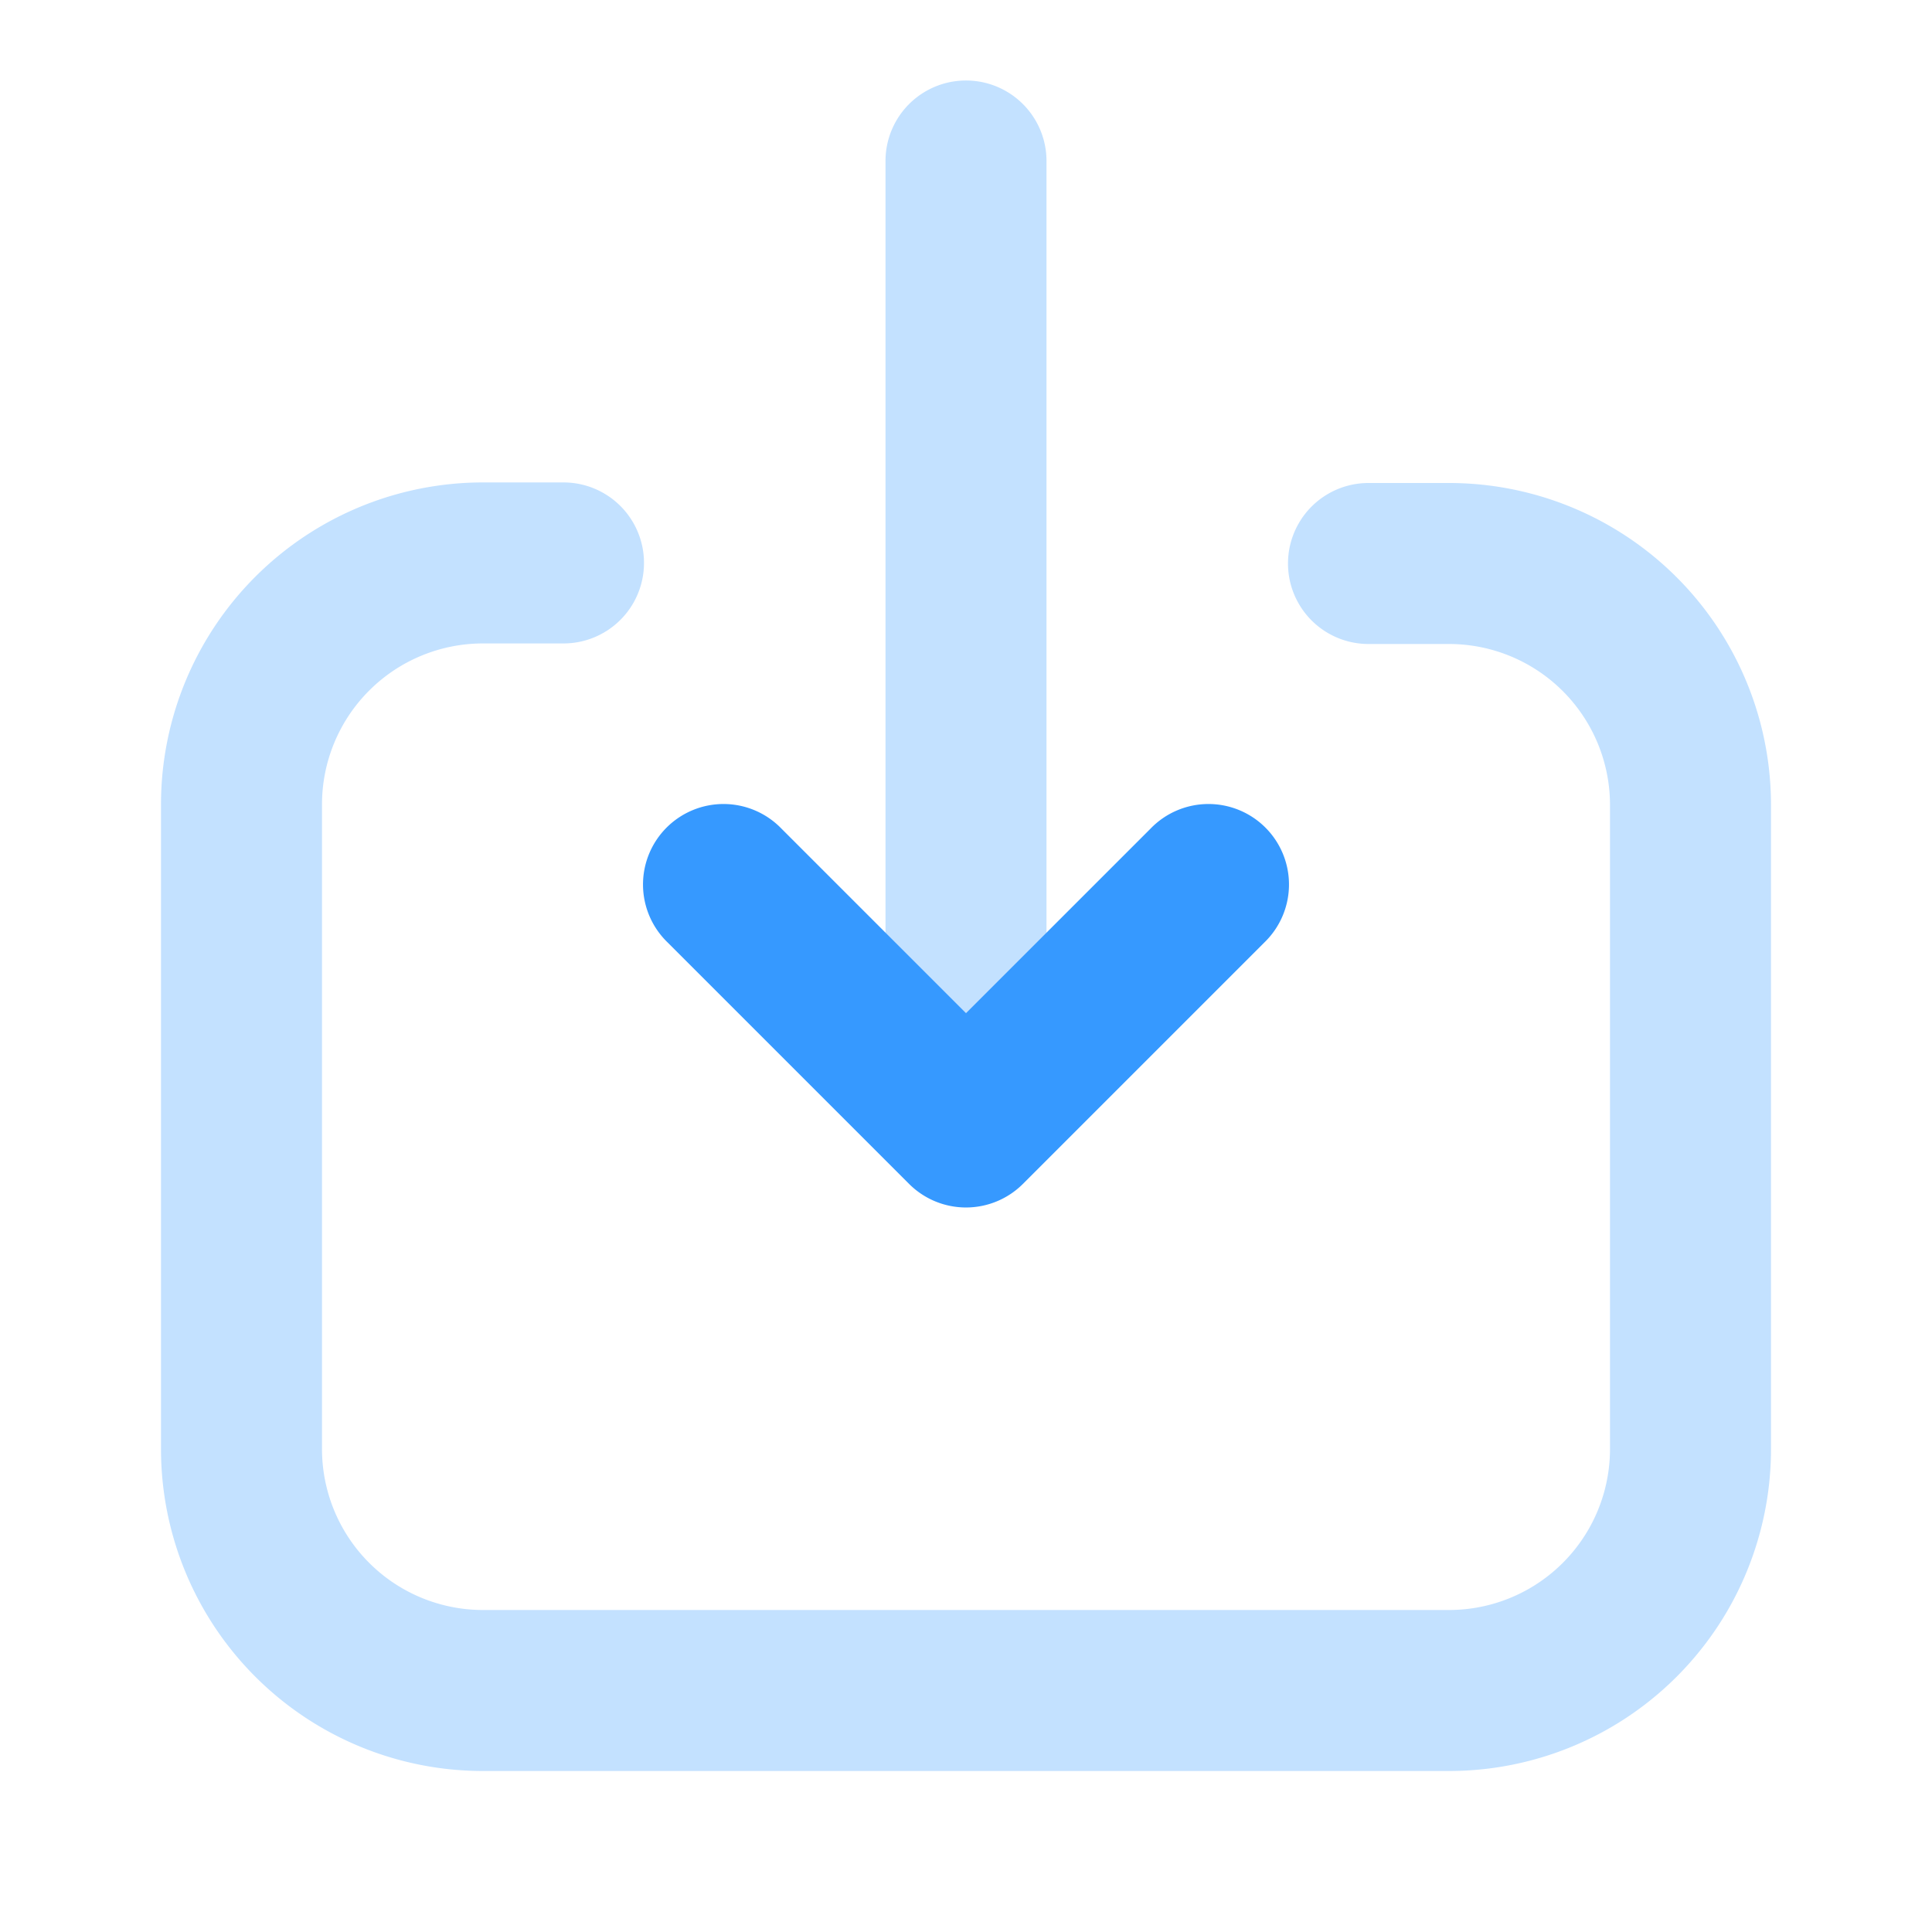 <svg width="24" height="24" fill="none" xmlns="http://www.w3.org/2000/svg"><path opacity=".3" d="M11 12a1 1 0 102 0V2a1 1 0 10-2 0v10z" fill="#3699FF"/><path opacity=".3" d="M17 8a1 1 0 110-2h1a4 4 0 014 4v8a4 4 0 01-4 4H6a4 4 0 01-4-4V9.993a4 4 0 014-4h1a1 1 0 110 2H6a2 2 0 00-2 2V18a2 2 0 002 2h12a2 2 0 002-2v-8a2 2 0 00-2-2h-1z" fill="#3699FF"/><path d="M14.293 10.293a1 1 0 111.414 1.414l-3 3a1 1 0 01-1.414 0l-3-3a1 1 0 111.414-1.414L12 12.586l2.293-2.293z" fill="#3699FF"/></svg>